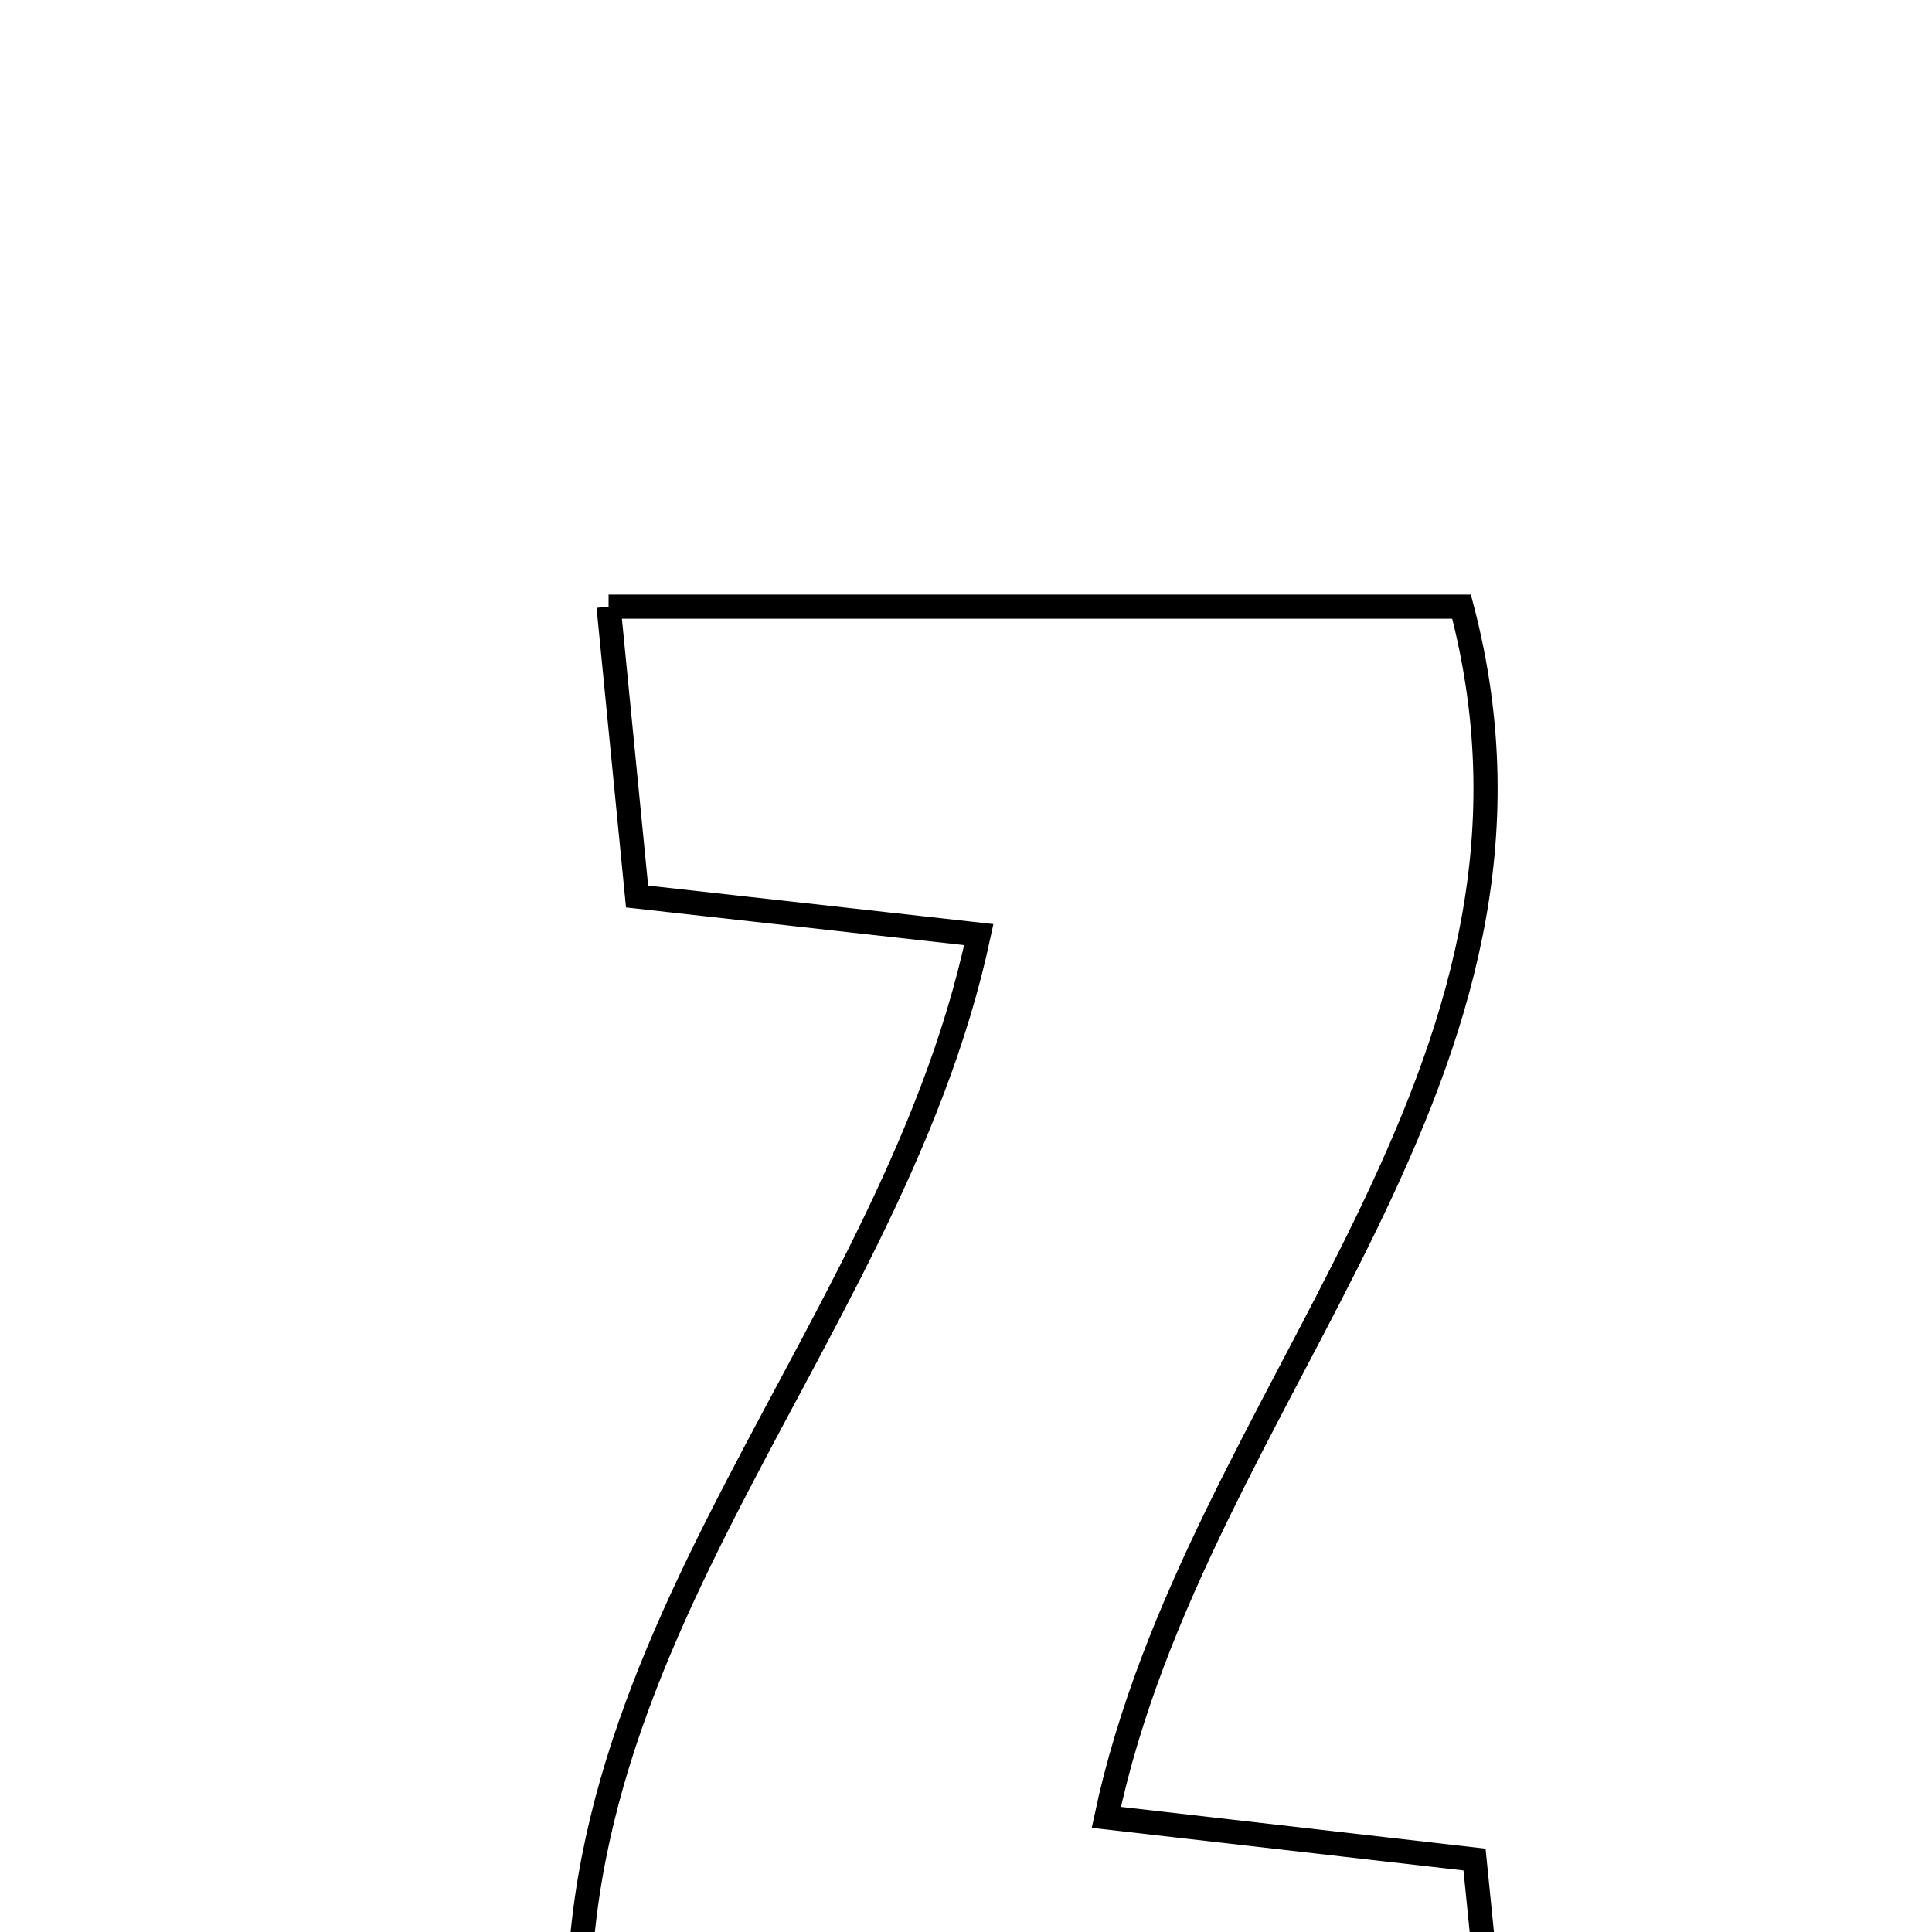 <svg xmlns="http://www.w3.org/2000/svg" viewBox="0.0 0.0 24.0 24.0" height="200px" width="200px"><path fill="none" stroke="black" stroke-width=".3" stroke-opacity="1.0"  filling="0" d="M7.56 7.536 C11.22 7.536 14.567 7.536 18.156 7.536 C19.688 13.354 14.869 17.277 13.743 22.576 C15.153 22.737 16.554 22.898 18.317 23.1 C18.423 24.156 18.537 25.289 18.682 26.736 C14.554 26.736 11.064 26.736 7.355 26.736 C6.247 20.795 11.029 16.907 12.159 11.61 C10.824 11.461 9.547 11.319 7.914 11.137 C7.81 10.072 7.698 8.935 7.56 7.536"></path></svg>